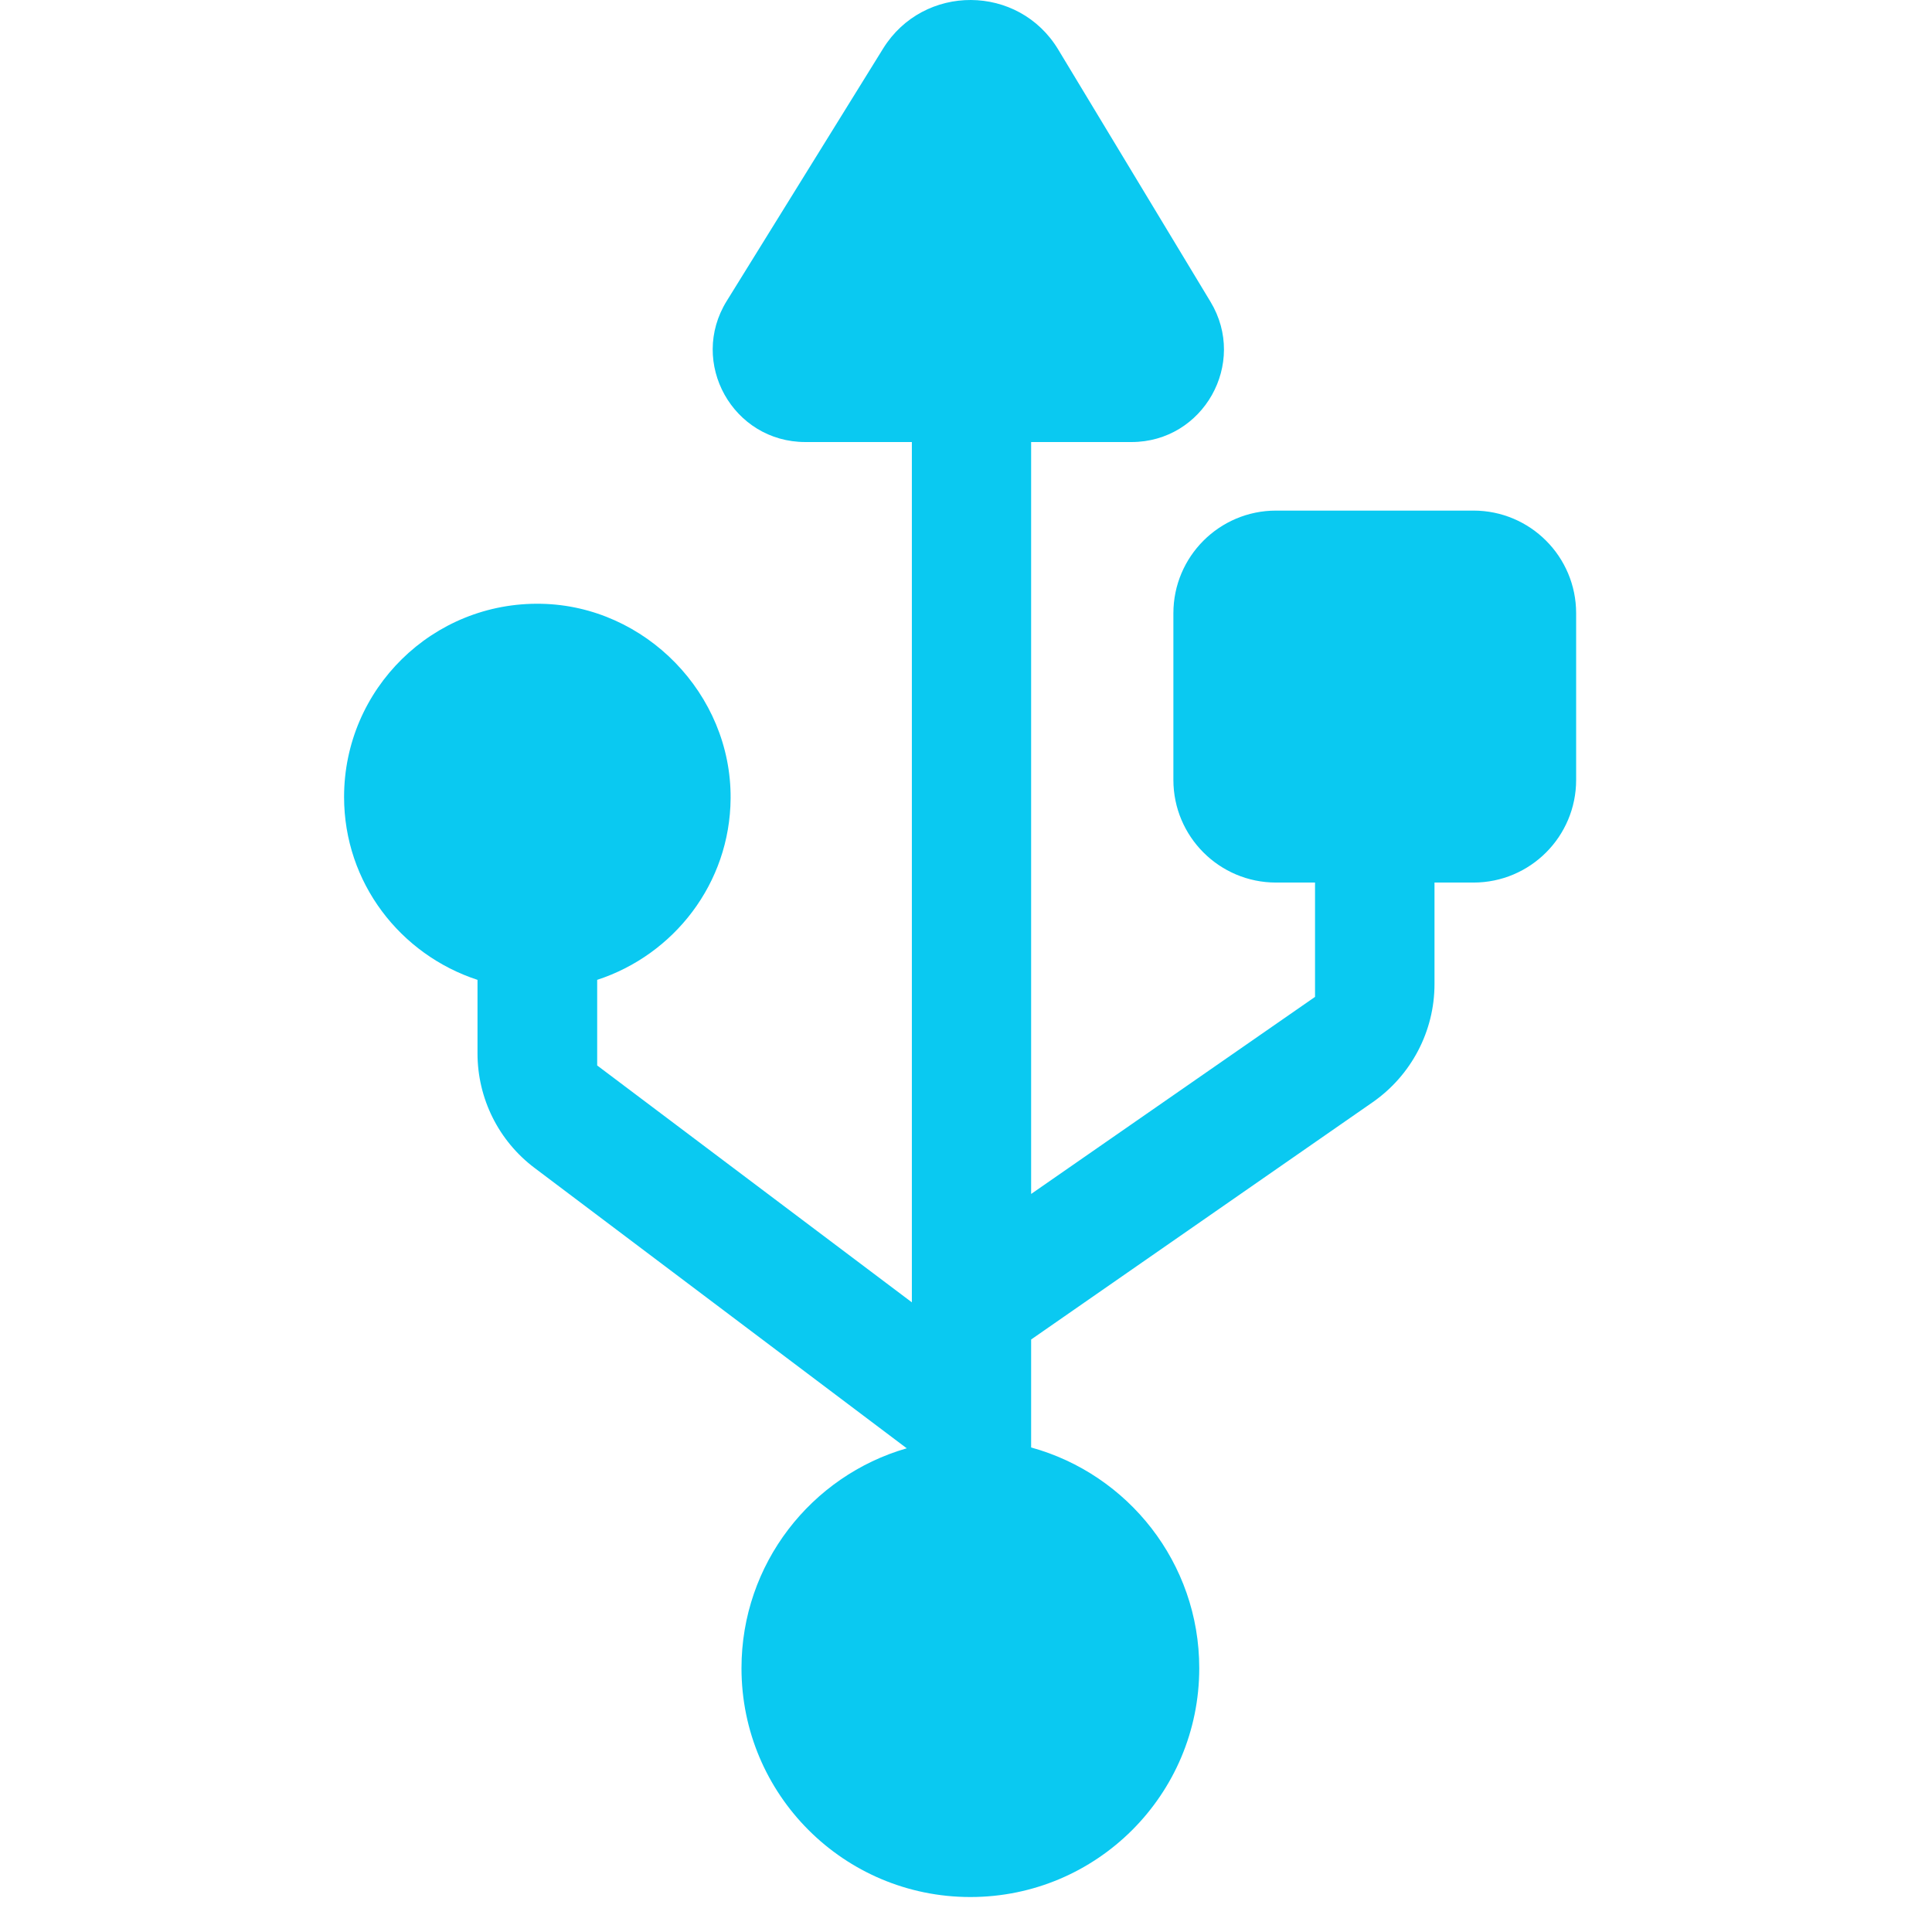 <?xml version="1.0" encoding="UTF-8" standalone="no"?>
<!-- Generator: Adobe Illustrator 16.0.0, SVG Export Plug-In . SVG Version: 6.00 Build 0)  -->

<svg
   xmlns:dc="http://purl.org/dc/elements/1.1/"
   xmlns:cc="http://creativecommons.org/ns#"
   xmlns:rdf="http://www.w3.org/1999/02/22-rdf-syntax-ns#"
   xmlns:svg="http://www.w3.org/2000/svg"
   xmlns="http://www.w3.org/2000/svg"
   xmlns:sodipodi="http://sodipodi.sourceforge.net/DTD/sodipodi-0.dtd"
   xmlns:inkscape="http://www.inkscape.org/namespaces/inkscape"
   version="1.1"
   id="Capa_1"
   x="0px"
   y="0px"
   width="16"
   height="16"
   viewBox="0 0 16 16"
   xml:space="preserve"
   inkscape:version="0.91 r13725"
   sodipodi:docname="serialport.svg"
   inkscape:export-filename="/Users/zefal/Development/Universal-G-Code-Sender/ugs-platform/ugs-platform-ugscore/src/main/resources/resources/icons/serialport.png"
   inkscape:export-xdpi="1.5582072"
   inkscape:export-ydpi="1.5582072"><defs
     id="defs39" /><sodipodi:namedview
     pagecolor="#ffffff"
     bordercolor="#666666"
     borderopacity="1"
     objecttolerance="10"
     gridtolerance="10"
     guidetolerance="10"
     inkscape:pageopacity="0"
     inkscape:pageshadow="2"
     inkscape:window-width="927"
     inkscape:window-height="703"
     id="namedview37"
     showgrid="false"
     inkscape:zoom="5.8982004"
     inkscape:cx="-9.2216098"
     inkscape:cy="2.7179792"
     inkscape:window-x="0"
     inkscape:window-y="0"
     inkscape:window-maximized="0"
     inkscape:current-layer="Capa_1" /><g
     id="g3"
     style="fill:#0ac9f1;fill-opacity:1"
     transform="matrix(0.017,0,0,0.017,0.096,7.636871e-6)"><path
       d="m 350.27,388.938 c 0.399,-50.8 -41.5,-93.8 -92.2,-94.8 -52.9,-1.101 -96.1,41.5 -96.1,94.1 0,41.801 27.4,76.801 65,89.101 l 0,35.8 c 0,22 10.3,42.7 27.9,55.9 l 181.2,136.5 c -46.5,13.399 -80.5,56.3 -80.5,107.1 0,61.6 49.9,111.5 111.5,111.5 61.6,0 111.5,-49.9 111.5,-111.5 0,-51.3 -34.699,-94.5 -81.9,-107.5 l 0,-52.6 166.4,-115.601 c 18.801,-13.1 30.1,-34.6 30.1,-57.5 l 0,-49.5 19,0 c 27.602,0 50,-22.399 50,-50 l 0,-81.2 c 0,-27.6 -22.398,-50 -50,-50 l -96.2,0 c -27.6,0 -50,22.4 -50,50 l 0,81.2 c 0,27.601 22.4,50 50,50 l 19,0 0,55.7 -138.301,96 0,-366.3 48.9,0 c 35,0 56.6,-38.301 38.5,-68.301 L 509.87,24.138 c -19.301,-32 -65.6,-32.2 -85.3,-0.5 l -76.2,123 c -18.6,30 3,68.7 38.3,68.7 l 51.9,0 0,419.1 -153.3,-115.399 0,-41.7 c 37.399,-12.201 64.7,-47.001 65,-88.401 z"
       id="path5"
       style="fill:#0ac9f1;fill-opacity:1"
       inkscape:connector-curvature="0" /></g><g
     id="g7"
     transform="matrix(0.017,0,0,0.017,1.546,7.636871e-6)"
     style="fill:#0ac9f1;fill-opacity:1" /><g
     id="g9"
     transform="matrix(0.017,0,0,0.017,1.546,7.636871e-6)"
     style="fill:#0ac9f1;fill-opacity:1" /><g
     id="g11"
     transform="matrix(0.017,0,0,0.017,1.546,7.636871e-6)"
     style="fill:#0ac9f1;fill-opacity:1" /><g
     id="g13"
     transform="matrix(0.017,0,0,0.017,1.546,7.636871e-6)"
     style="fill:#0ac9f1;fill-opacity:1" /><g
     id="g15"
     transform="matrix(0.017,0,0,0.017,1.546,7.636871e-6)"
     style="fill:#0ac9f1;fill-opacity:1" /><g
     id="g17"
     transform="matrix(0.017,0,0,0.017,1.546,7.636871e-6)"
     style="fill:#0ac9f1;fill-opacity:1" /><g
     id="g19"
     transform="matrix(0.017,0,0,0.017,1.546,7.636871e-6)"
     style="fill:#0ac9f1;fill-opacity:1" /><g
     id="g21"
     transform="matrix(0.017,0,0,0.017,1.546,7.636871e-6)"
     style="fill:#0ac9f1;fill-opacity:1" /><g
     id="g23"
     transform="matrix(0.017,0,0,0.017,1.546,7.636871e-6)"
     style="fill:#0ac9f1;fill-opacity:1" /><g
     id="g25"
     transform="matrix(0.017,0,0,0.017,1.546,7.636871e-6)"
     style="fill:#0ac9f1;fill-opacity:1" /><g
     id="g27"
     transform="matrix(0.017,0,0,0.017,1.546,7.636871e-6)"
     style="fill:#0ac9f1;fill-opacity:1" /><g
     id="g29"
     transform="matrix(0.017,0,0,0.017,1.546,7.636871e-6)"
     style="fill:#0ac9f1;fill-opacity:1" /><g
     id="g31"
     transform="matrix(0.017,0,0,0.017,1.546,7.636871e-6)"
     style="fill:#0ac9f1;fill-opacity:1" /><g
     id="g33"
     transform="matrix(0.017,0,0,0.017,1.546,7.636871e-6)"
     style="fill:#0ac9f1;fill-opacity:1" /><g
     id="g35"
     transform="matrix(0.017,0,0,0.017,1.546,7.636871e-6)"
     style="fill:#0ac9f1;fill-opacity:1" /></svg>
